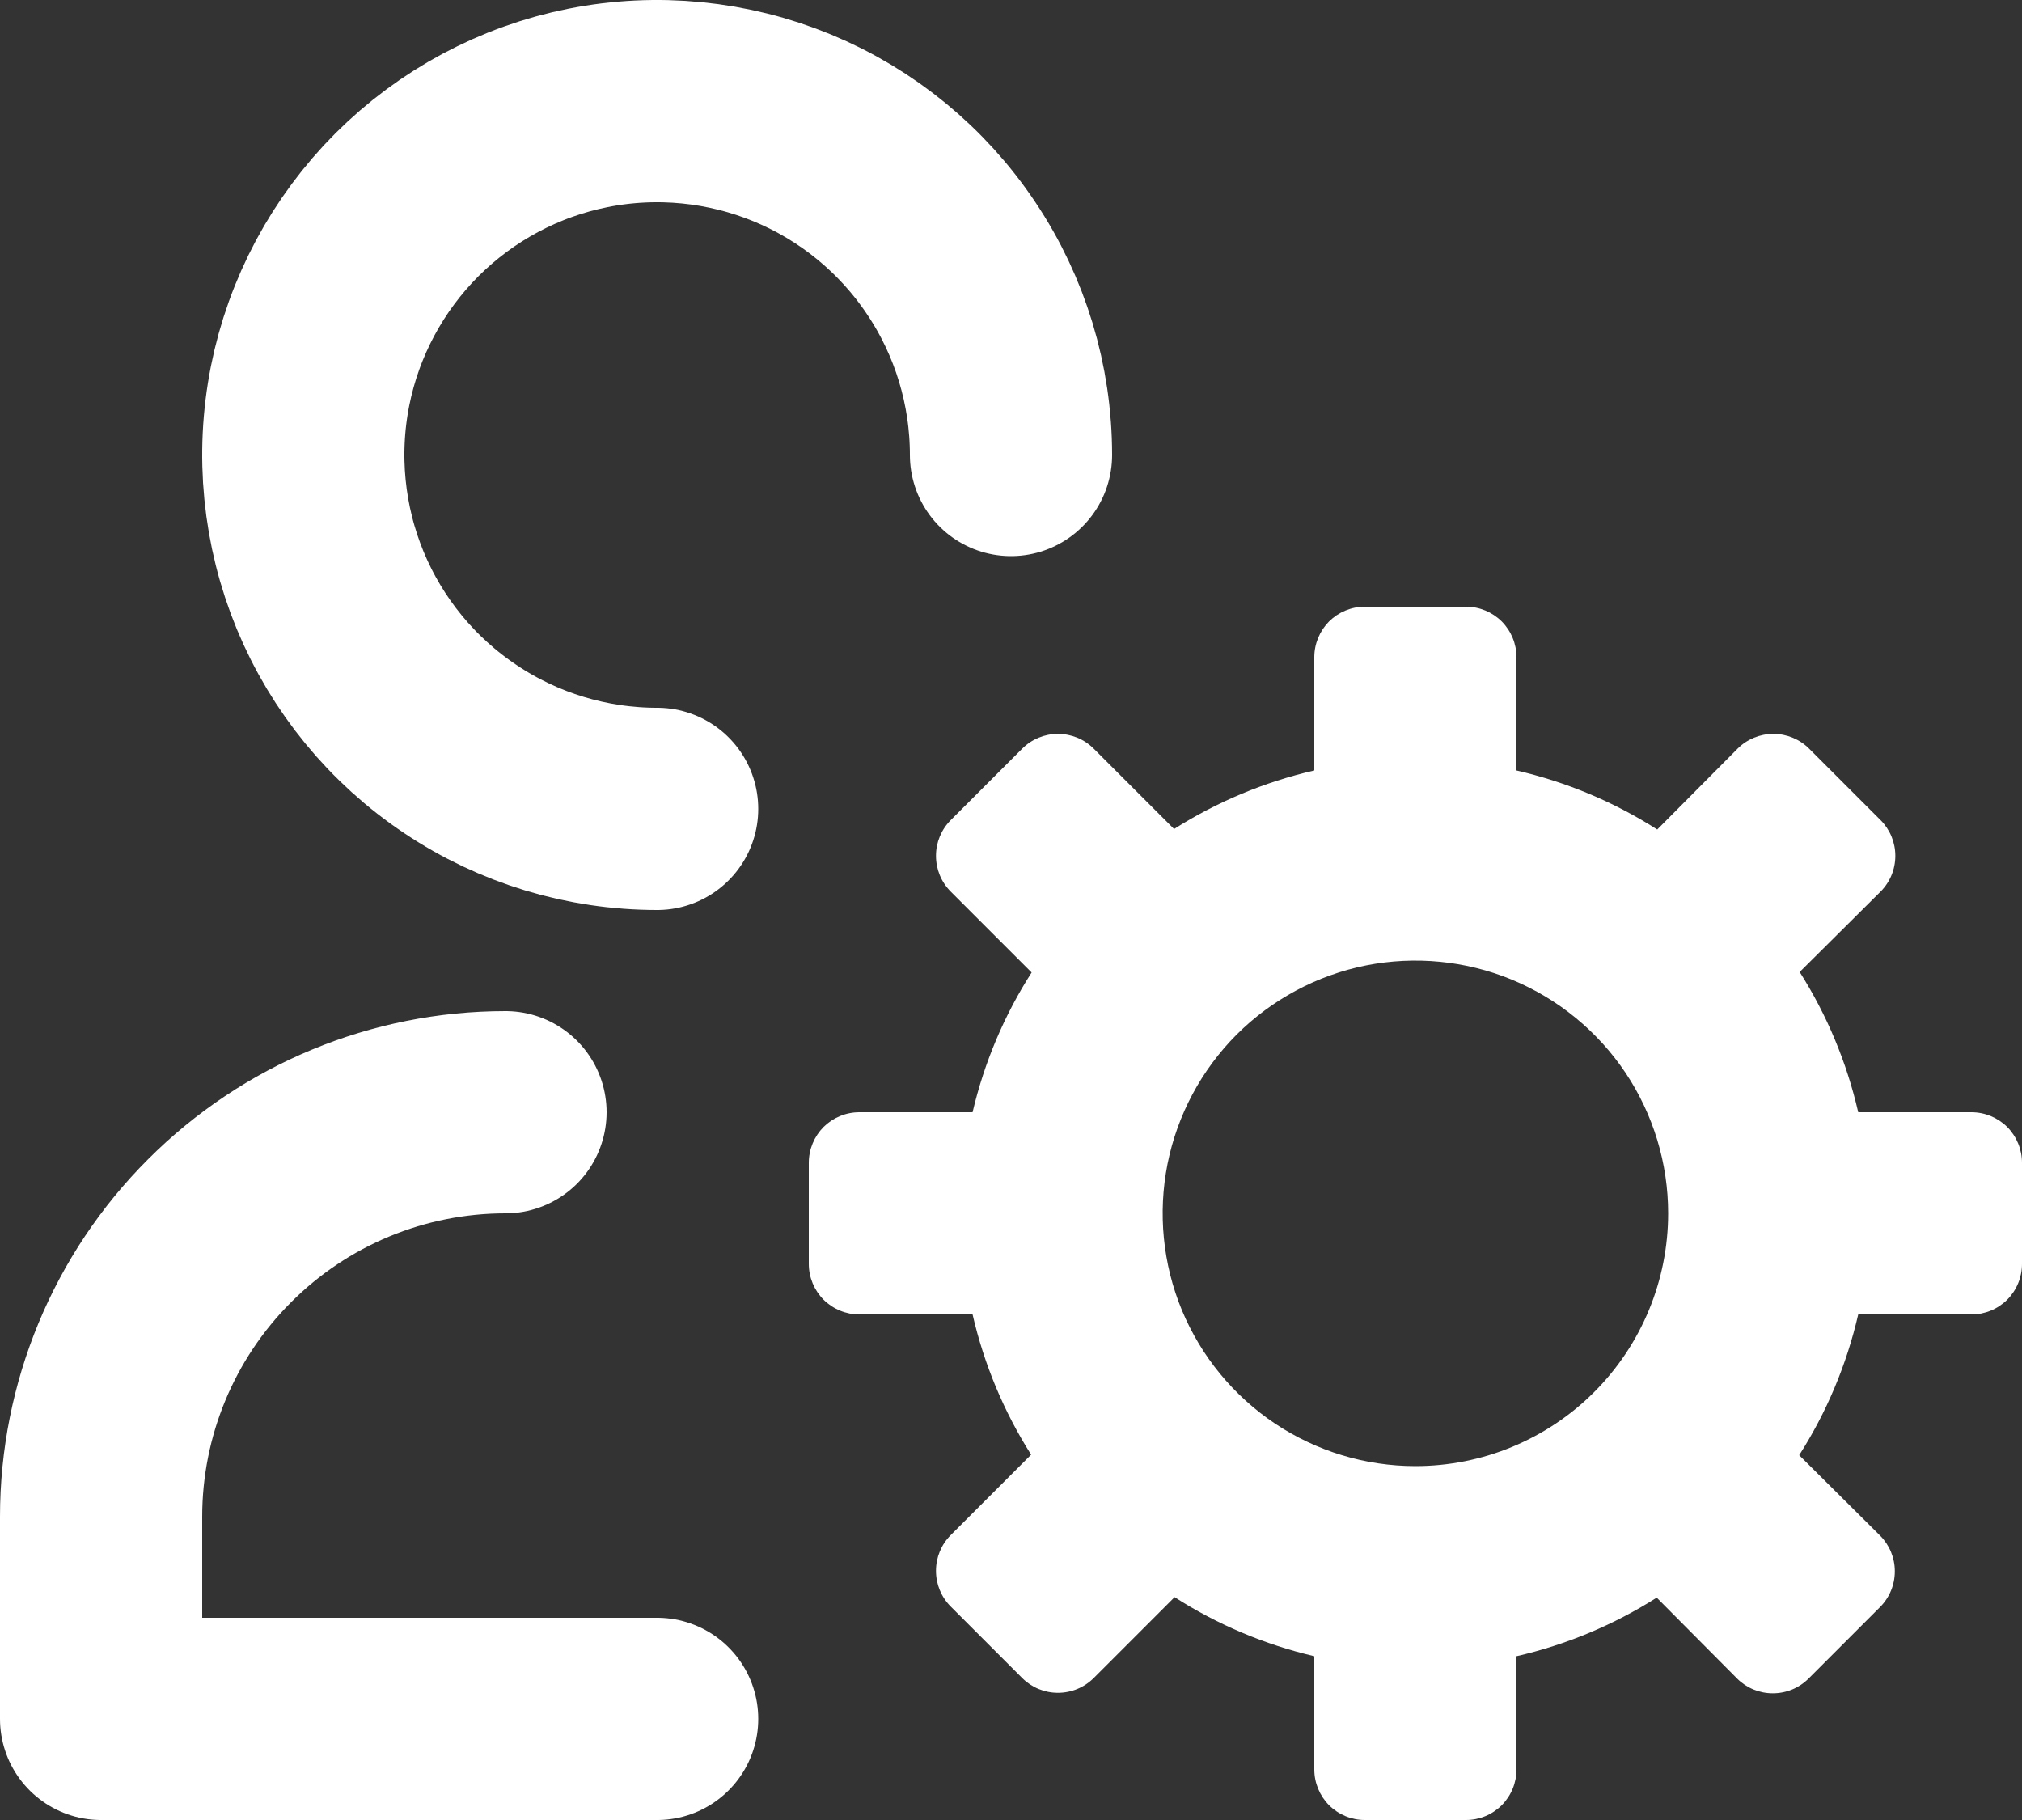 <svg class="w-6 h-6 text-gray-800 dark:text-white" aria-hidden="true" viewBox="0 0 20 18" fill="none" xmlns="http://www.w3.org/2000/svg">
    <rect x="0" y="0" width="20" height="18" fill="#333333" stroke="none"/>
    <path d="M6.5 8C5.808 8 5.131 7.795 4.556 7.41C3.98 7.026 3.531 6.479 3.266 5.839C3.002 5.2 2.932 4.496 3.067 3.817C3.202 3.138 3.536 2.515 4.025 2.025C4.515 1.536 5.138 1.202 5.817 1.067C6.496 0.932 7.2 1.002 7.839 1.266C8.479 1.531 9.026 1.98 9.41 2.556C9.795 3.131 10 3.808 10 4.5" stroke="white" stroke-width="2" stroke-linecap="round" stroke-linejoin="round"/>
    <path d="M6.5 17H1V15C1 13.939 1.421 12.922 2.172 12.172C2.922 11.421 3.939 11 5 11" stroke="white" stroke-width="2" stroke-linecap="round" stroke-linejoin="round"/>
    <path d="M19.5 11H18.38C18.267 10.508 18.071 10.039 17.801 9.613L18.601 8.818C18.695 8.724 18.747 8.597 18.747 8.464C18.747 8.332 18.695 8.205 18.601 8.111L17.894 7.404C17.8 7.31 17.673 7.258 17.541 7.258C17.408 7.258 17.281 7.31 17.187 7.404L16.392 8.204C15.965 7.931 15.494 7.734 15 7.62V6.5C15 6.367 14.947 6.24 14.854 6.146C14.76 6.053 14.633 6 14.5 6H13.5C13.367 6 13.24 6.053 13.146 6.146C13.053 6.24 13 6.367 13 6.5V7.62C12.508 7.733 12.039 7.929 11.613 8.199L10.818 7.404C10.724 7.31 10.597 7.258 10.464 7.258C10.332 7.258 10.205 7.31 10.111 7.404L9.404 8.111C9.31 8.205 9.258 8.332 9.258 8.464C9.258 8.597 9.31 8.724 9.404 8.818L10.204 9.618C9.932 10.042 9.735 10.51 9.62 11H8.5C8.367 11 8.24 11.053 8.146 11.146C8.053 11.24 8 11.367 8 11.5V12.5C8 12.633 8.053 12.76 8.146 12.854C8.24 12.947 8.367 13 8.5 13H9.62C9.733 13.492 9.929 13.961 10.199 14.387L9.404 15.182C9.31 15.276 9.258 15.403 9.258 15.536C9.258 15.668 9.31 15.795 9.404 15.889L10.111 16.596C10.205 16.69 10.332 16.742 10.464 16.742C10.597 16.742 10.724 16.69 10.818 16.596L11.618 15.796C12.042 16.068 12.51 16.265 13 16.38V17.5C13 17.633 13.053 17.76 13.146 17.854C13.24 17.947 13.367 18 13.5 18H14.5C14.633 18 14.76 17.947 14.854 17.854C14.947 17.76 15 17.633 15 17.5V16.38C15.492 16.267 15.961 16.071 16.387 15.801L17.182 16.601C17.276 16.695 17.403 16.747 17.535 16.747C17.668 16.747 17.795 16.695 17.889 16.601L18.596 15.894C18.69 15.8 18.742 15.673 18.742 15.54C18.742 15.408 18.69 15.281 18.596 15.187L17.796 14.392C18.069 13.965 18.266 13.494 18.38 13H19.5C19.633 13 19.76 12.947 19.854 12.854C19.947 12.76 20 12.633 20 12.5V11.5C20 11.367 19.947 11.24 19.854 11.146C19.76 11.053 19.633 11 19.5 11ZM14 14.5C13.505 14.5 13.022 14.353 12.611 14.079C12.2 13.804 11.88 13.414 11.69 12.957C11.501 12.5 11.452 11.997 11.548 11.512C11.645 11.027 11.883 10.582 12.232 10.232C12.582 9.883 13.027 9.645 13.512 9.548C13.997 9.452 14.5 9.501 14.957 9.69C15.414 9.88 15.804 10.2 16.079 10.611C16.353 11.022 16.5 11.505 16.5 12C16.5 12.663 16.237 13.299 15.768 13.768C15.299 14.237 14.663 14.5 14 14.5Z" fill="white"/>
    </svg>
    